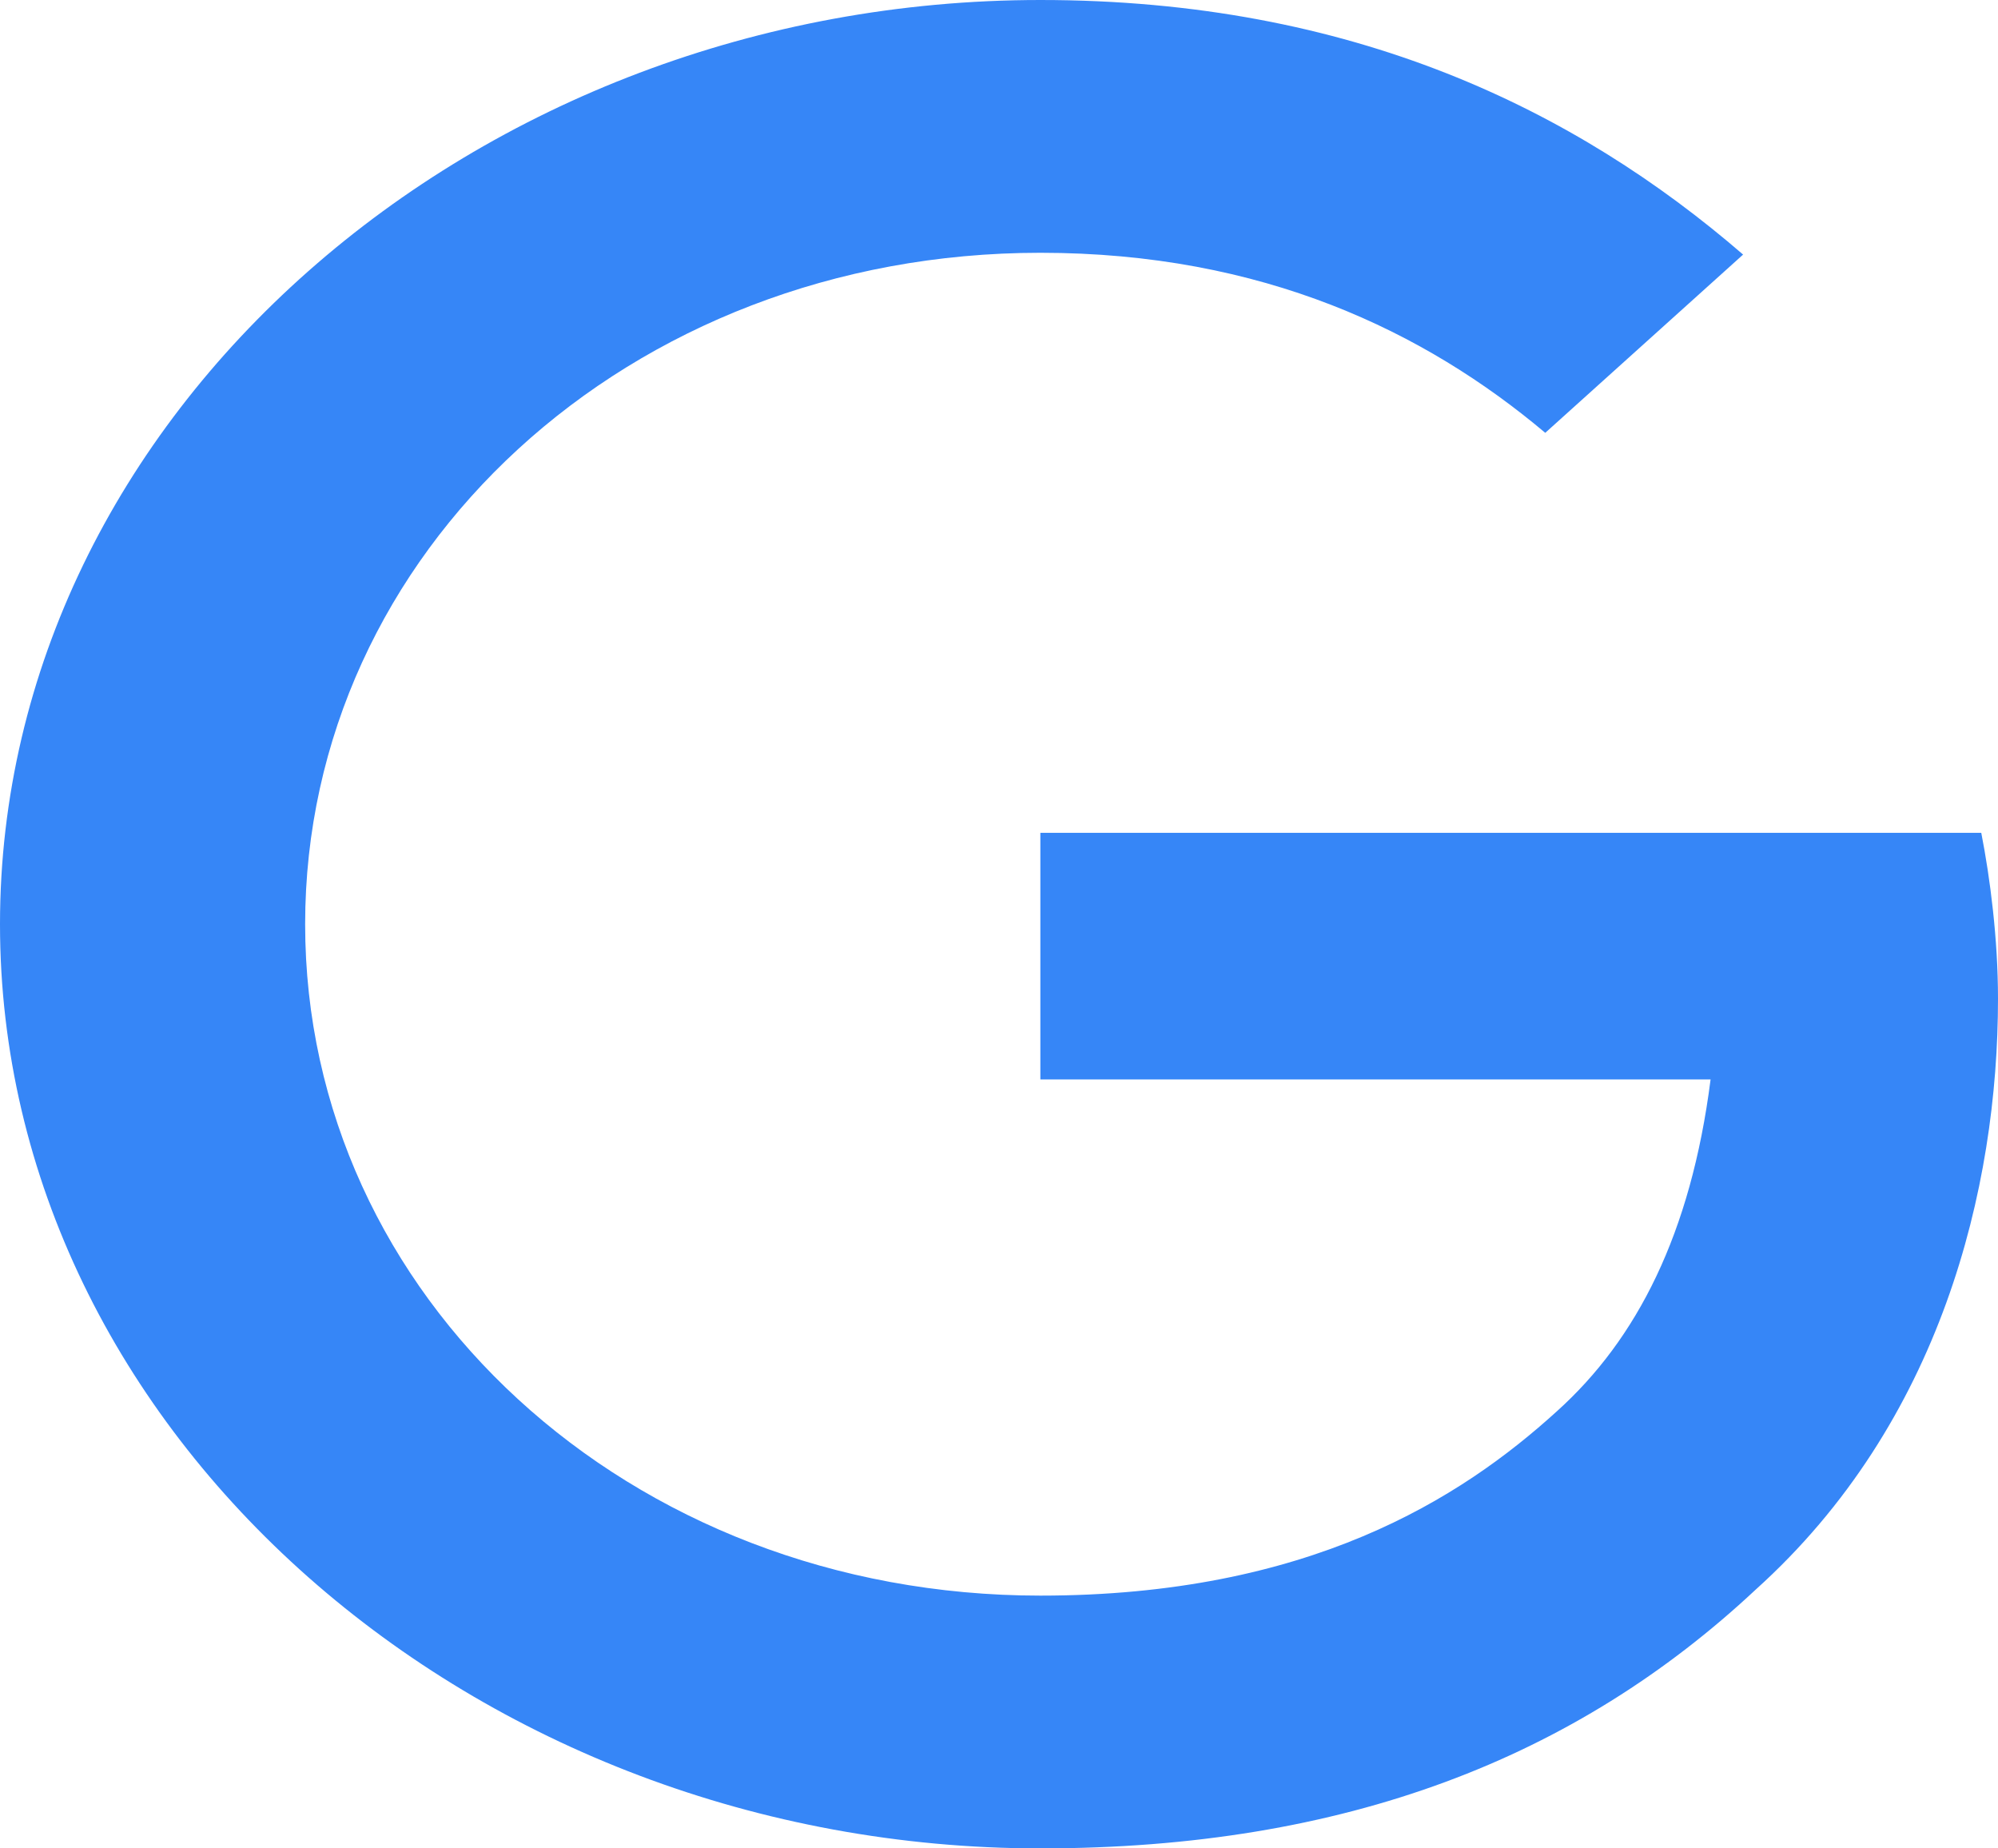 <svg width="40" height="37" viewBox="0 0 40 37" fill="none" xmlns="http://www.w3.org/2000/svg">
<path d="M20.828 31.94C12.571 31.94 6.109 25.939 6.109 18.5C6.109 11.061 12.571 5.06 20.828 5.06C25.281 5.06 28.532 6.64 30.936 8.664L34.897 5.096C31.547 2.202 27.074 0 20.828 0C9.517 0 0 8.309 0 18.5C0 28.691 9.517 37 20.828 37C26.936 37 31.547 35.189 35.153 31.816C38.857 28.478 40 23.791 40 19.991C40 18.802 39.843 17.577 39.665 16.671H20.828V21.607H34.246C33.852 24.697 32.769 26.809 31.172 28.247C29.241 30.005 26.188 31.94 20.828 31.94Z" fill="#3686F7"/>
</svg>
